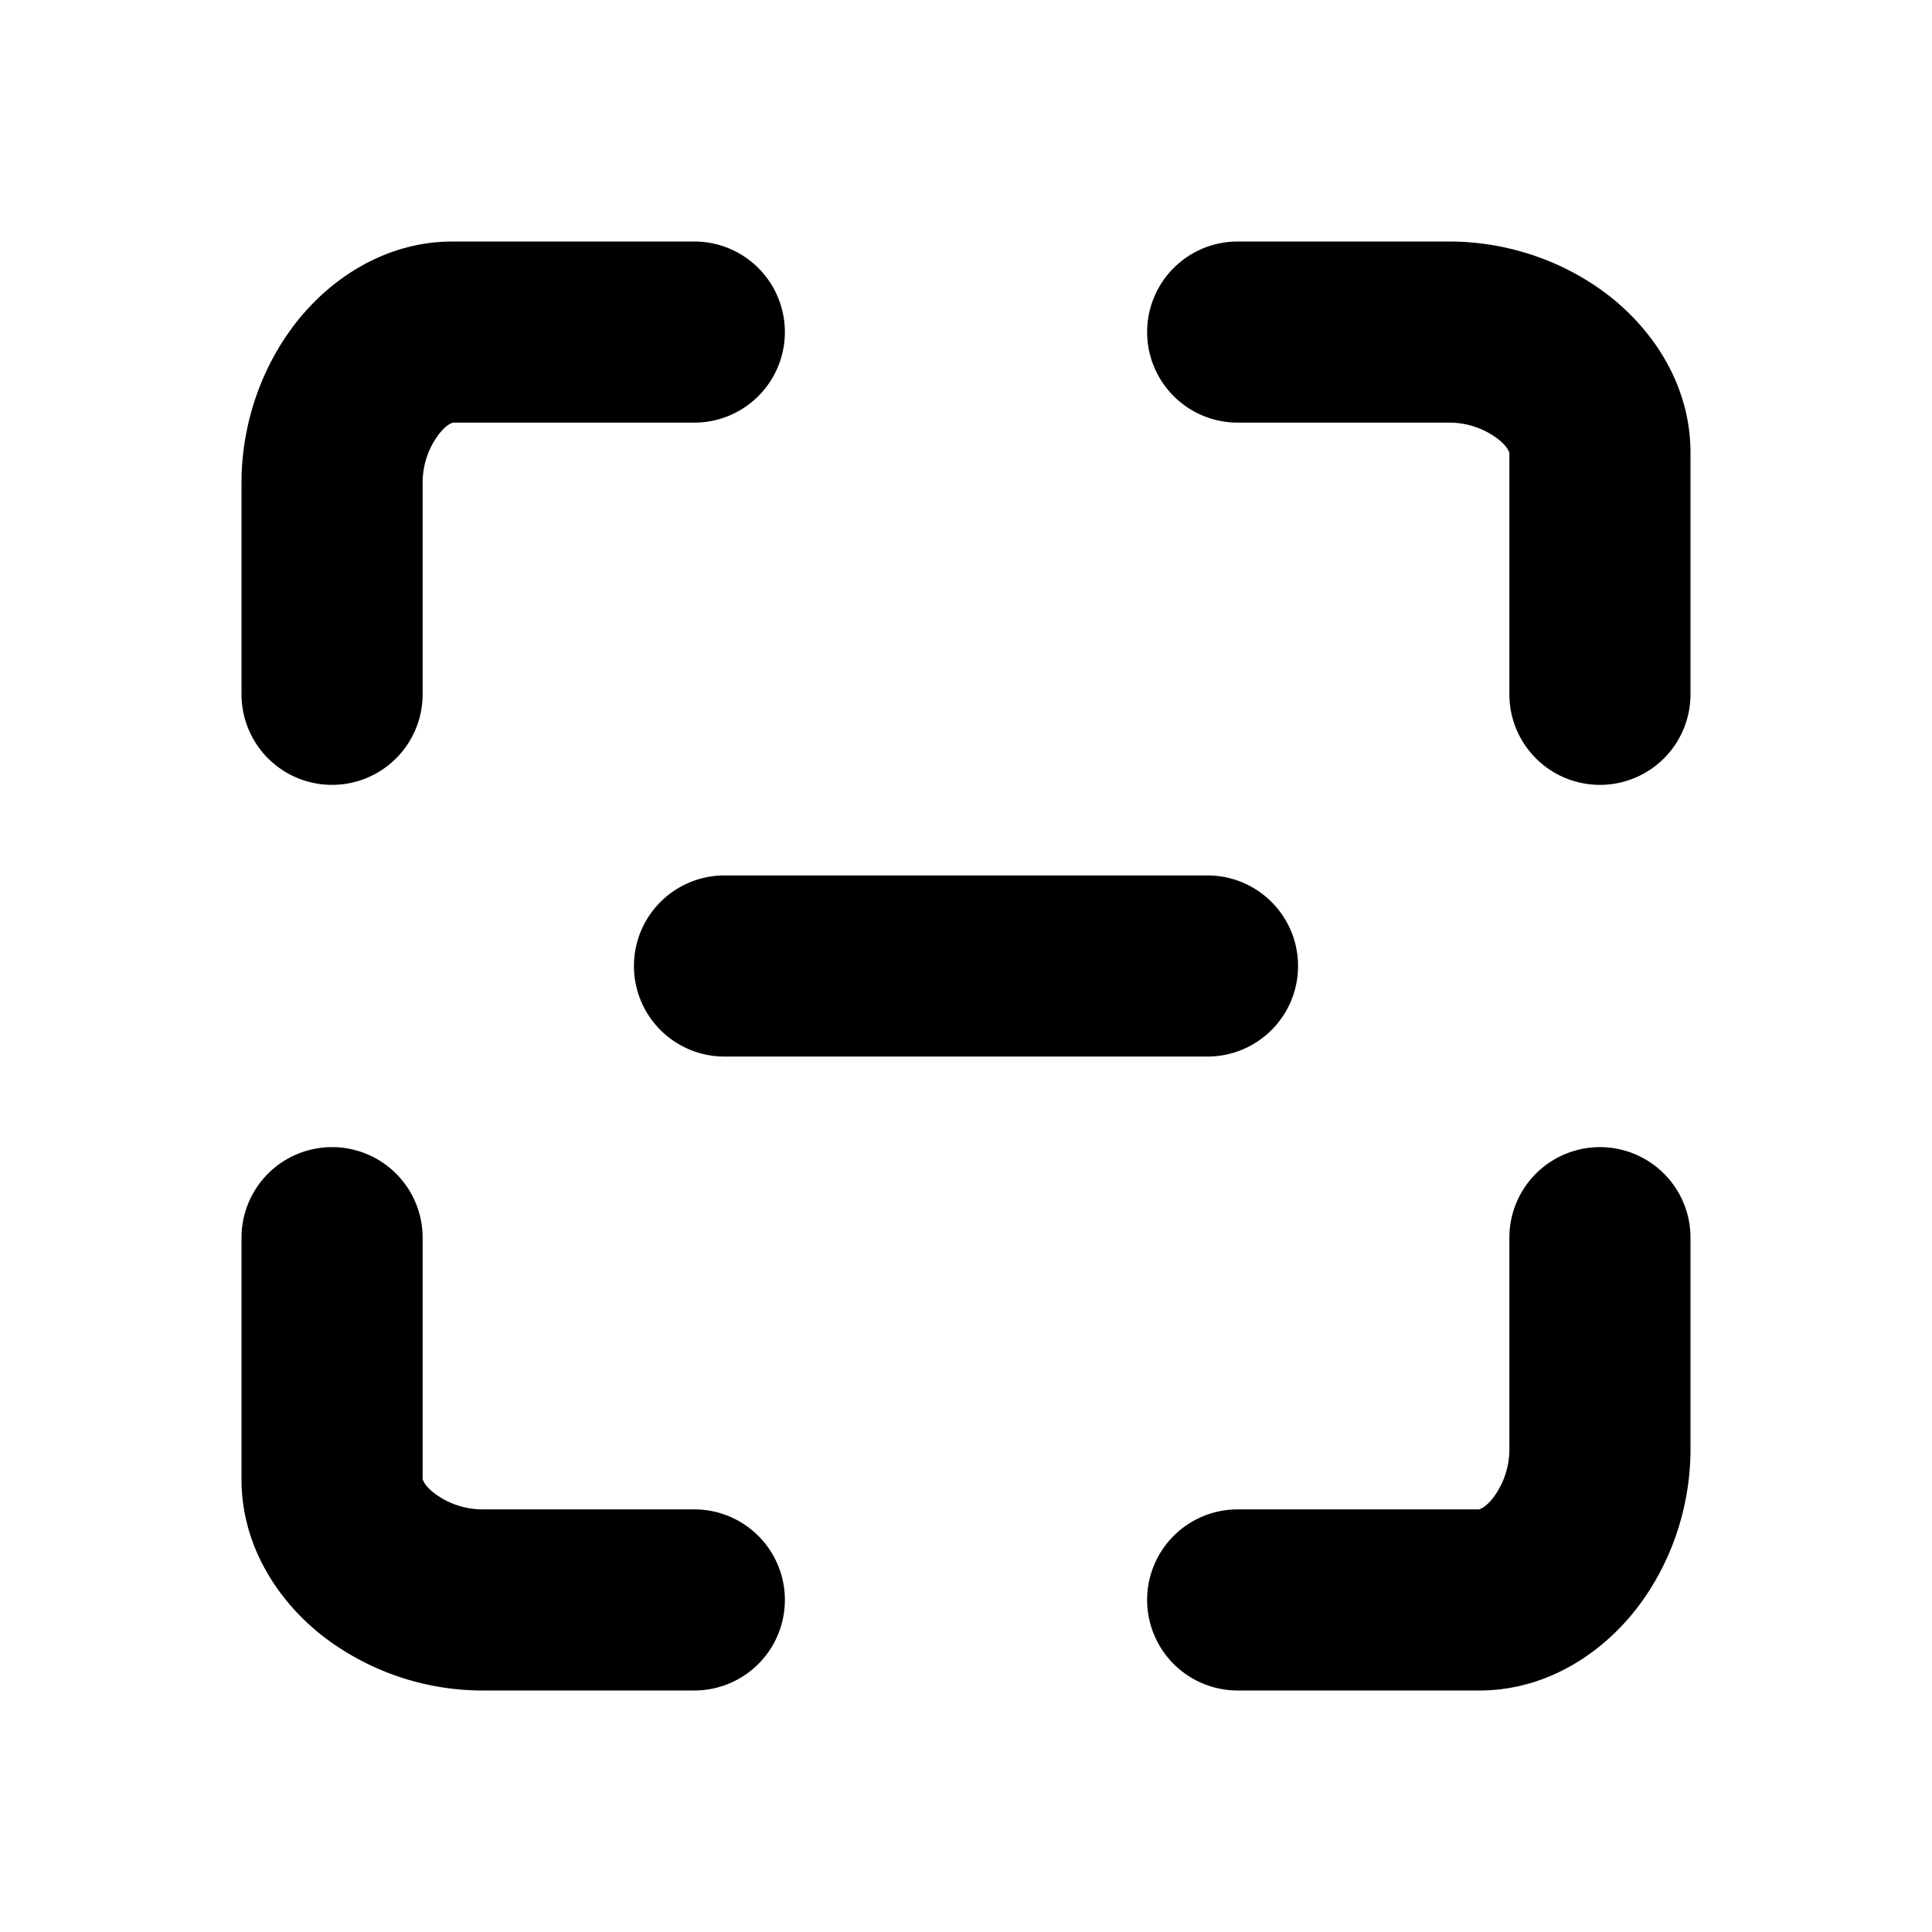 <svg xmlns="http://www.w3.org/2000/svg" width="16" height="16" fill="none" viewBox="0 0 16 16"><path fill="#000" d="M3.5 4v1.75a.75.75 0 0 1-1.5 0V4c0-.504.175-.981.464-1.344C2.751 2.298 3.2 2 3.75 2h2a.75.75 0 0 1 0 1.5H3.753c-.005.001-.051.01-.117.094A.665.665 0 0 0 3.5 4Zm6-1.25a.75.75 0 0 1 .75-.75H12c.504 0 .981.175 1.344.464.358.287.656.736.656 1.286v2a.75.75 0 0 1-1.5 0V3.753c-.001-.005-.01-.051-.094-.117A.665.665 0 0 0 12 3.5h-1.75a.75.75 0 0 1-.75-.75ZM4 12.5h1.75a.75.75 0 0 1 0 1.5H4a2.17 2.17 0 0 1-1.344-.464C2.298 13.249 2 12.8 2 12.25v-2a.75.75 0 0 1 1.5 0v1.997c.001.005.01.051.094.117A.664.664 0 0 0 4 12.5Zm8.5-.5v-1.75a.75.75 0 0 1 1.5 0V12c0 .504-.175.981-.464 1.344-.287.358-.736.656-1.286.656h-2a.75.75 0 0 1 0-1.5h1.997c.005-.001.051-.01.117-.094A.665.665 0 0 0 12.5 12ZM6 7.25a.75.75 0 0 0 0 1.5h4a.75.75 0 0 0 0-1.5H6Z"/></svg>
